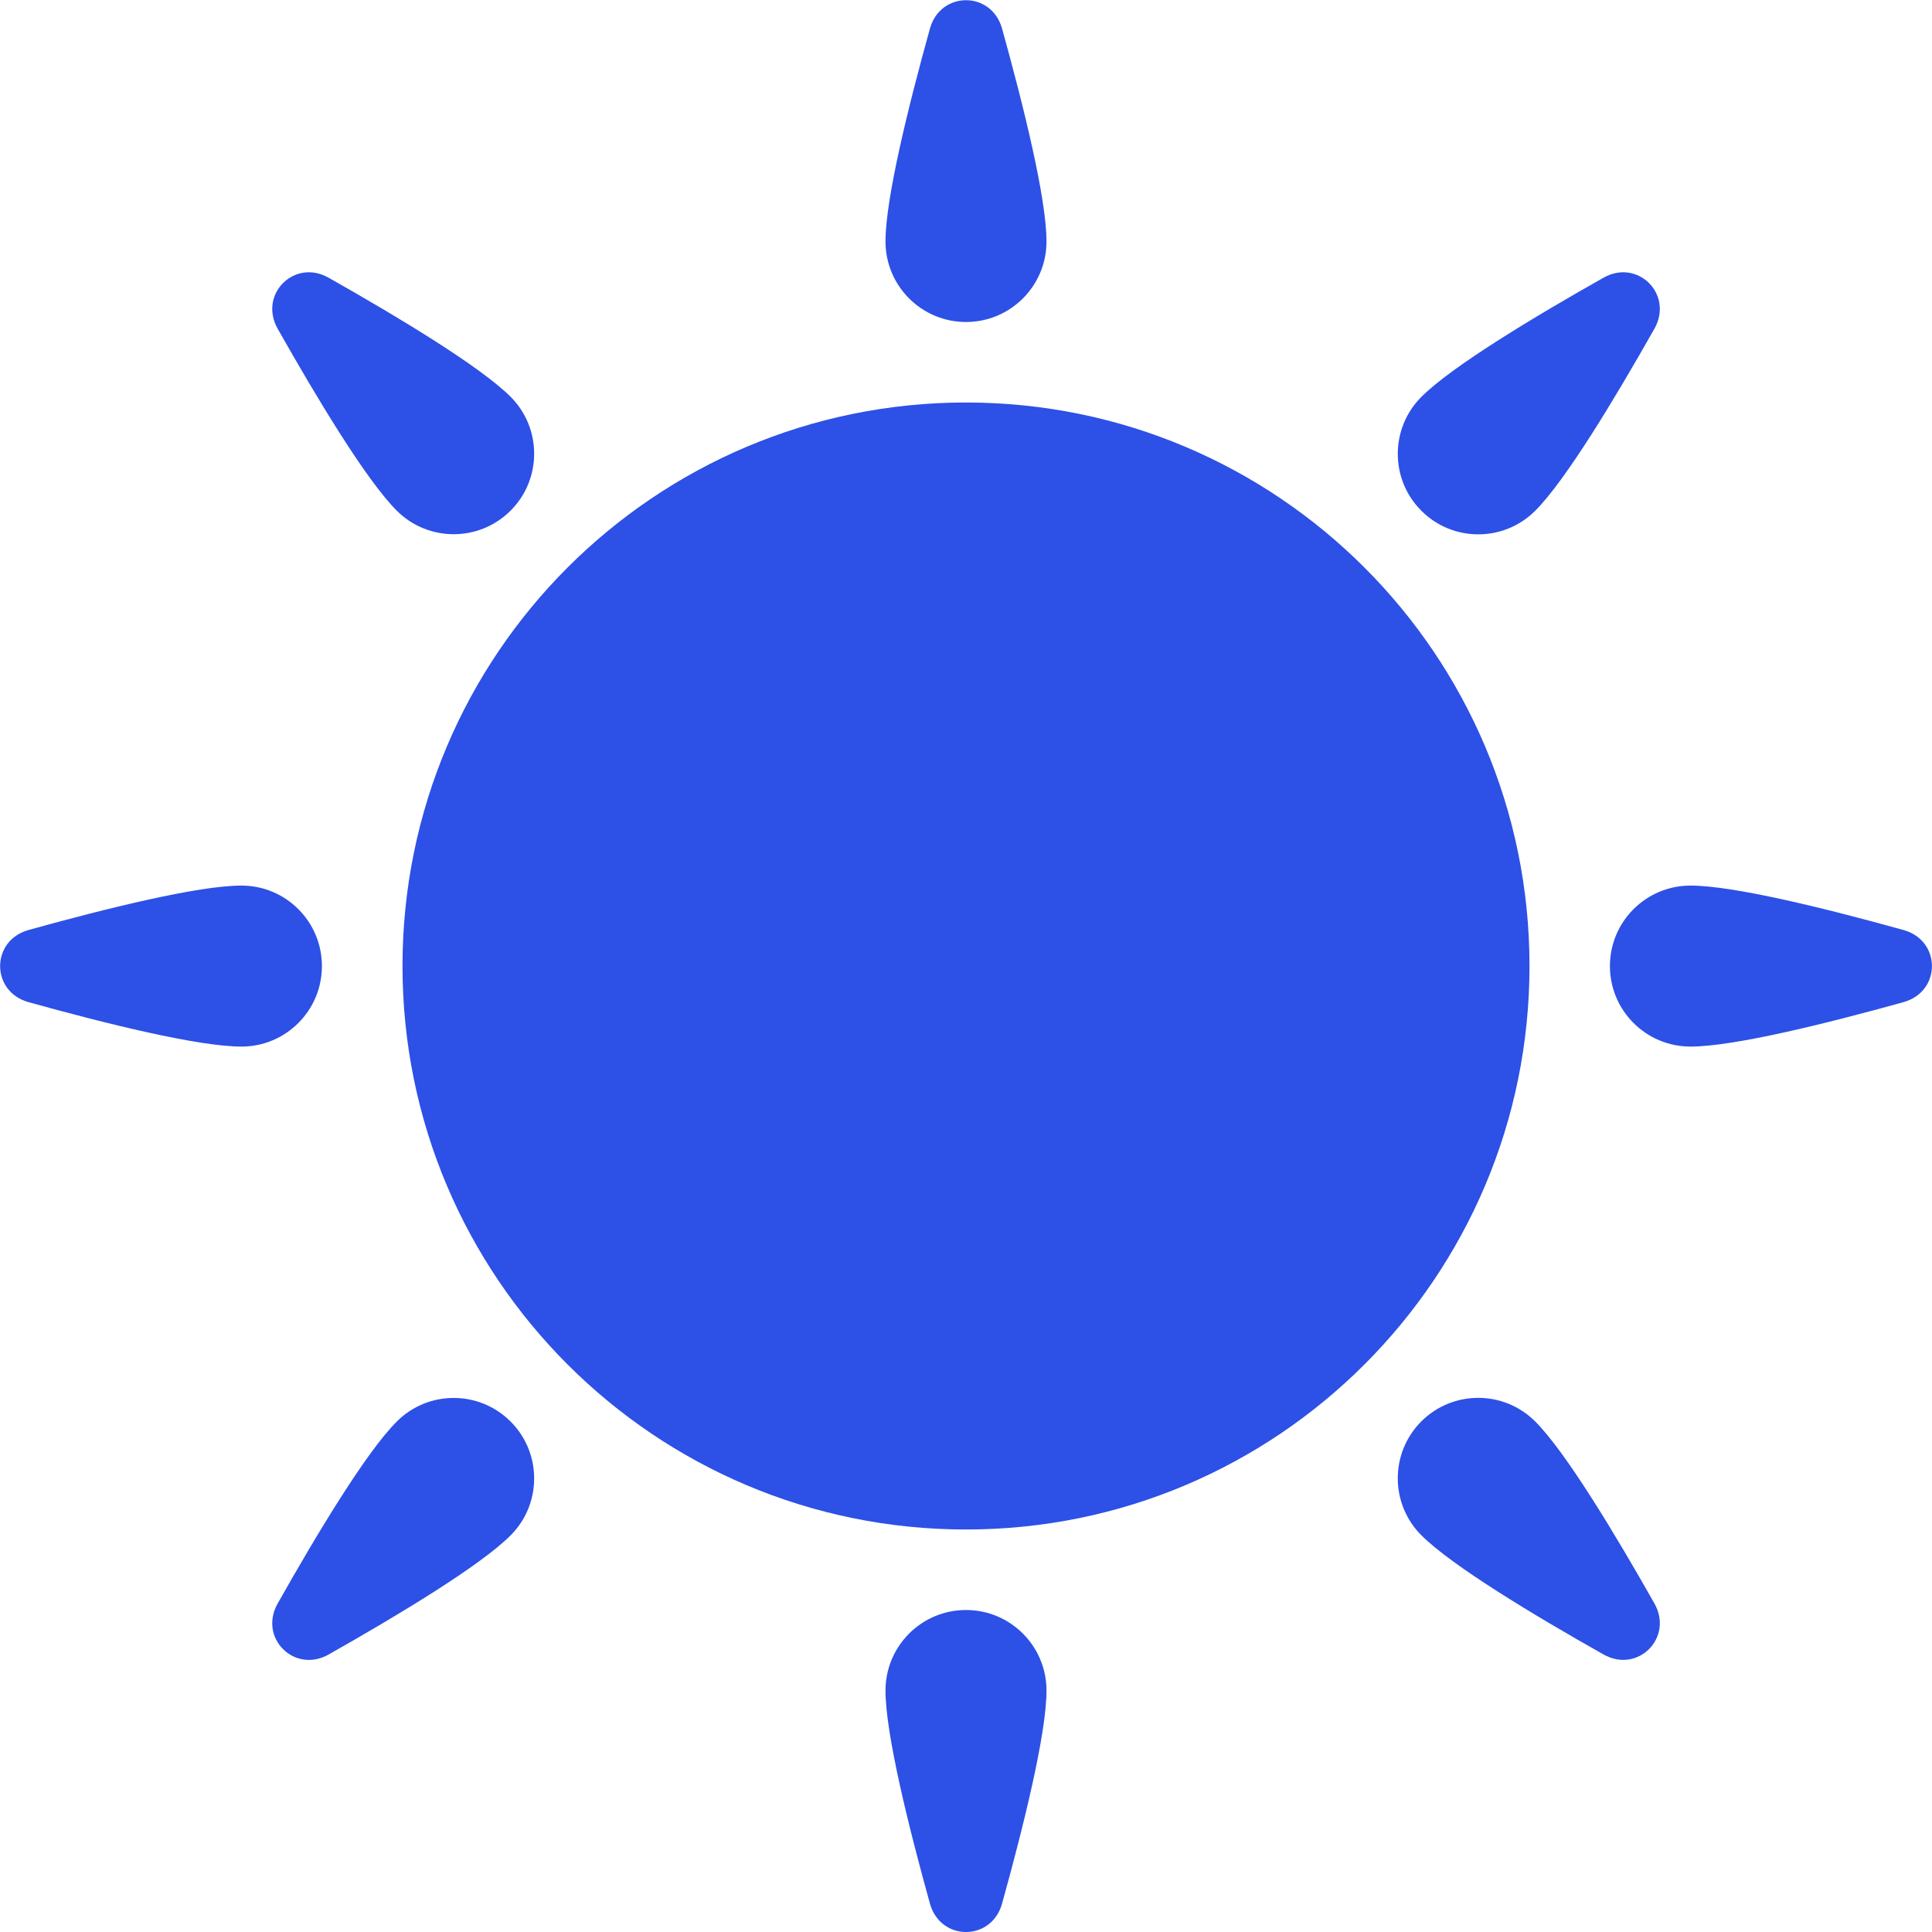 <svg width="24" height="24" viewBox="0 0 24 24" fill="none" xmlns="http://www.w3.org/2000/svg">
<g clip-path="url(#clip0_517_7)">
<path d="M13 3C13 3.552 12.552 4 12 4C11.448 4 11 3.552 11 3C11 2.465 11.286 1.312 11.552 0.355C11.683 -0.115 12.317 -0.115 12.448 0.355C12.714 1.312 13 2.465 13 3Z" fill="#2D50E6"/>
<path d="M13 21.001C13 20.448 12.552 20 12 20C11.448 20 11 20.448 11 21.001C11 21.536 11.286 22.69 11.552 23.647C11.683 24.118 12.317 24.118 12.448 23.647C12.714 22.69 13 21.536 13 21.001Z" fill="#2D50E6"/>
<path d="M6.343 6.343C6.733 5.953 6.733 5.32 6.343 4.929C5.964 4.551 4.946 3.938 4.082 3.45C3.657 3.209 3.209 3.657 3.449 4.083C3.937 4.947 4.55 5.965 4.928 6.343C5.319 6.734 5.952 6.734 6.343 6.343Z" fill="#2D50E6"/>
<path d="M19.071 17.658C18.68 17.267 18.047 17.267 17.656 17.657C17.266 18.048 17.266 18.681 17.657 19.072C18.035 19.45 19.053 20.064 19.919 20.552C20.344 20.793 20.792 20.345 20.552 19.919C20.063 19.054 19.449 18.036 19.071 17.658Z" fill="#2D50E6"/>
<path d="M2.999 11.001C3.552 11.001 3.999 11.449 3.999 12.001C3.999 12.553 3.552 13.001 2.999 13.001C2.464 13.001 1.311 12.715 0.354 12.449C-0.116 12.318 -0.116 11.684 0.354 11.553C1.311 11.287 2.464 11.001 2.999 11.001Z" fill="#2D50E6"/>
<path d="M19.999 12.001C19.999 11.449 20.447 11.001 21 11.001C21.535 11.001 22.689 11.287 23.646 11.553C24.117 11.684 24.117 12.318 23.646 12.449C22.689 12.715 21.535 13.001 21 13.001C20.447 13.001 19.999 12.553 19.999 12.001Z" fill="#2D50E6"/>
<path d="M17.657 6.345C17.266 5.955 17.266 5.321 17.657 4.93C18.035 4.552 19.054 3.938 19.919 3.45C20.344 3.209 20.792 3.657 20.552 4.083C20.063 4.948 19.45 5.966 19.071 6.345C18.68 6.735 18.047 6.736 17.657 6.345Z" fill="#2D50E6"/>
<path d="M4.929 17.659C5.319 17.268 5.952 17.268 6.343 17.659C6.733 18.049 6.733 18.682 6.343 19.073C5.965 19.451 4.947 20.064 4.082 20.553C3.657 20.793 3.209 20.345 3.449 19.92C3.937 19.055 4.55 18.037 4.929 17.659Z" fill="#2D50E6"/>
<path d="M12 19C15.866 19 19 15.866 19 12C19 8.134 15.866 5 12 5C8.134 5 5 8.134 5 12C5 15.866 8.134 19 12 19Z" fill="#2D50E6"/>
</g>
<defs>
<clipPath id="clip0_517_7">
<rect width="24" height="24" fill="white"/>
</clipPath>
</defs>
</svg>
